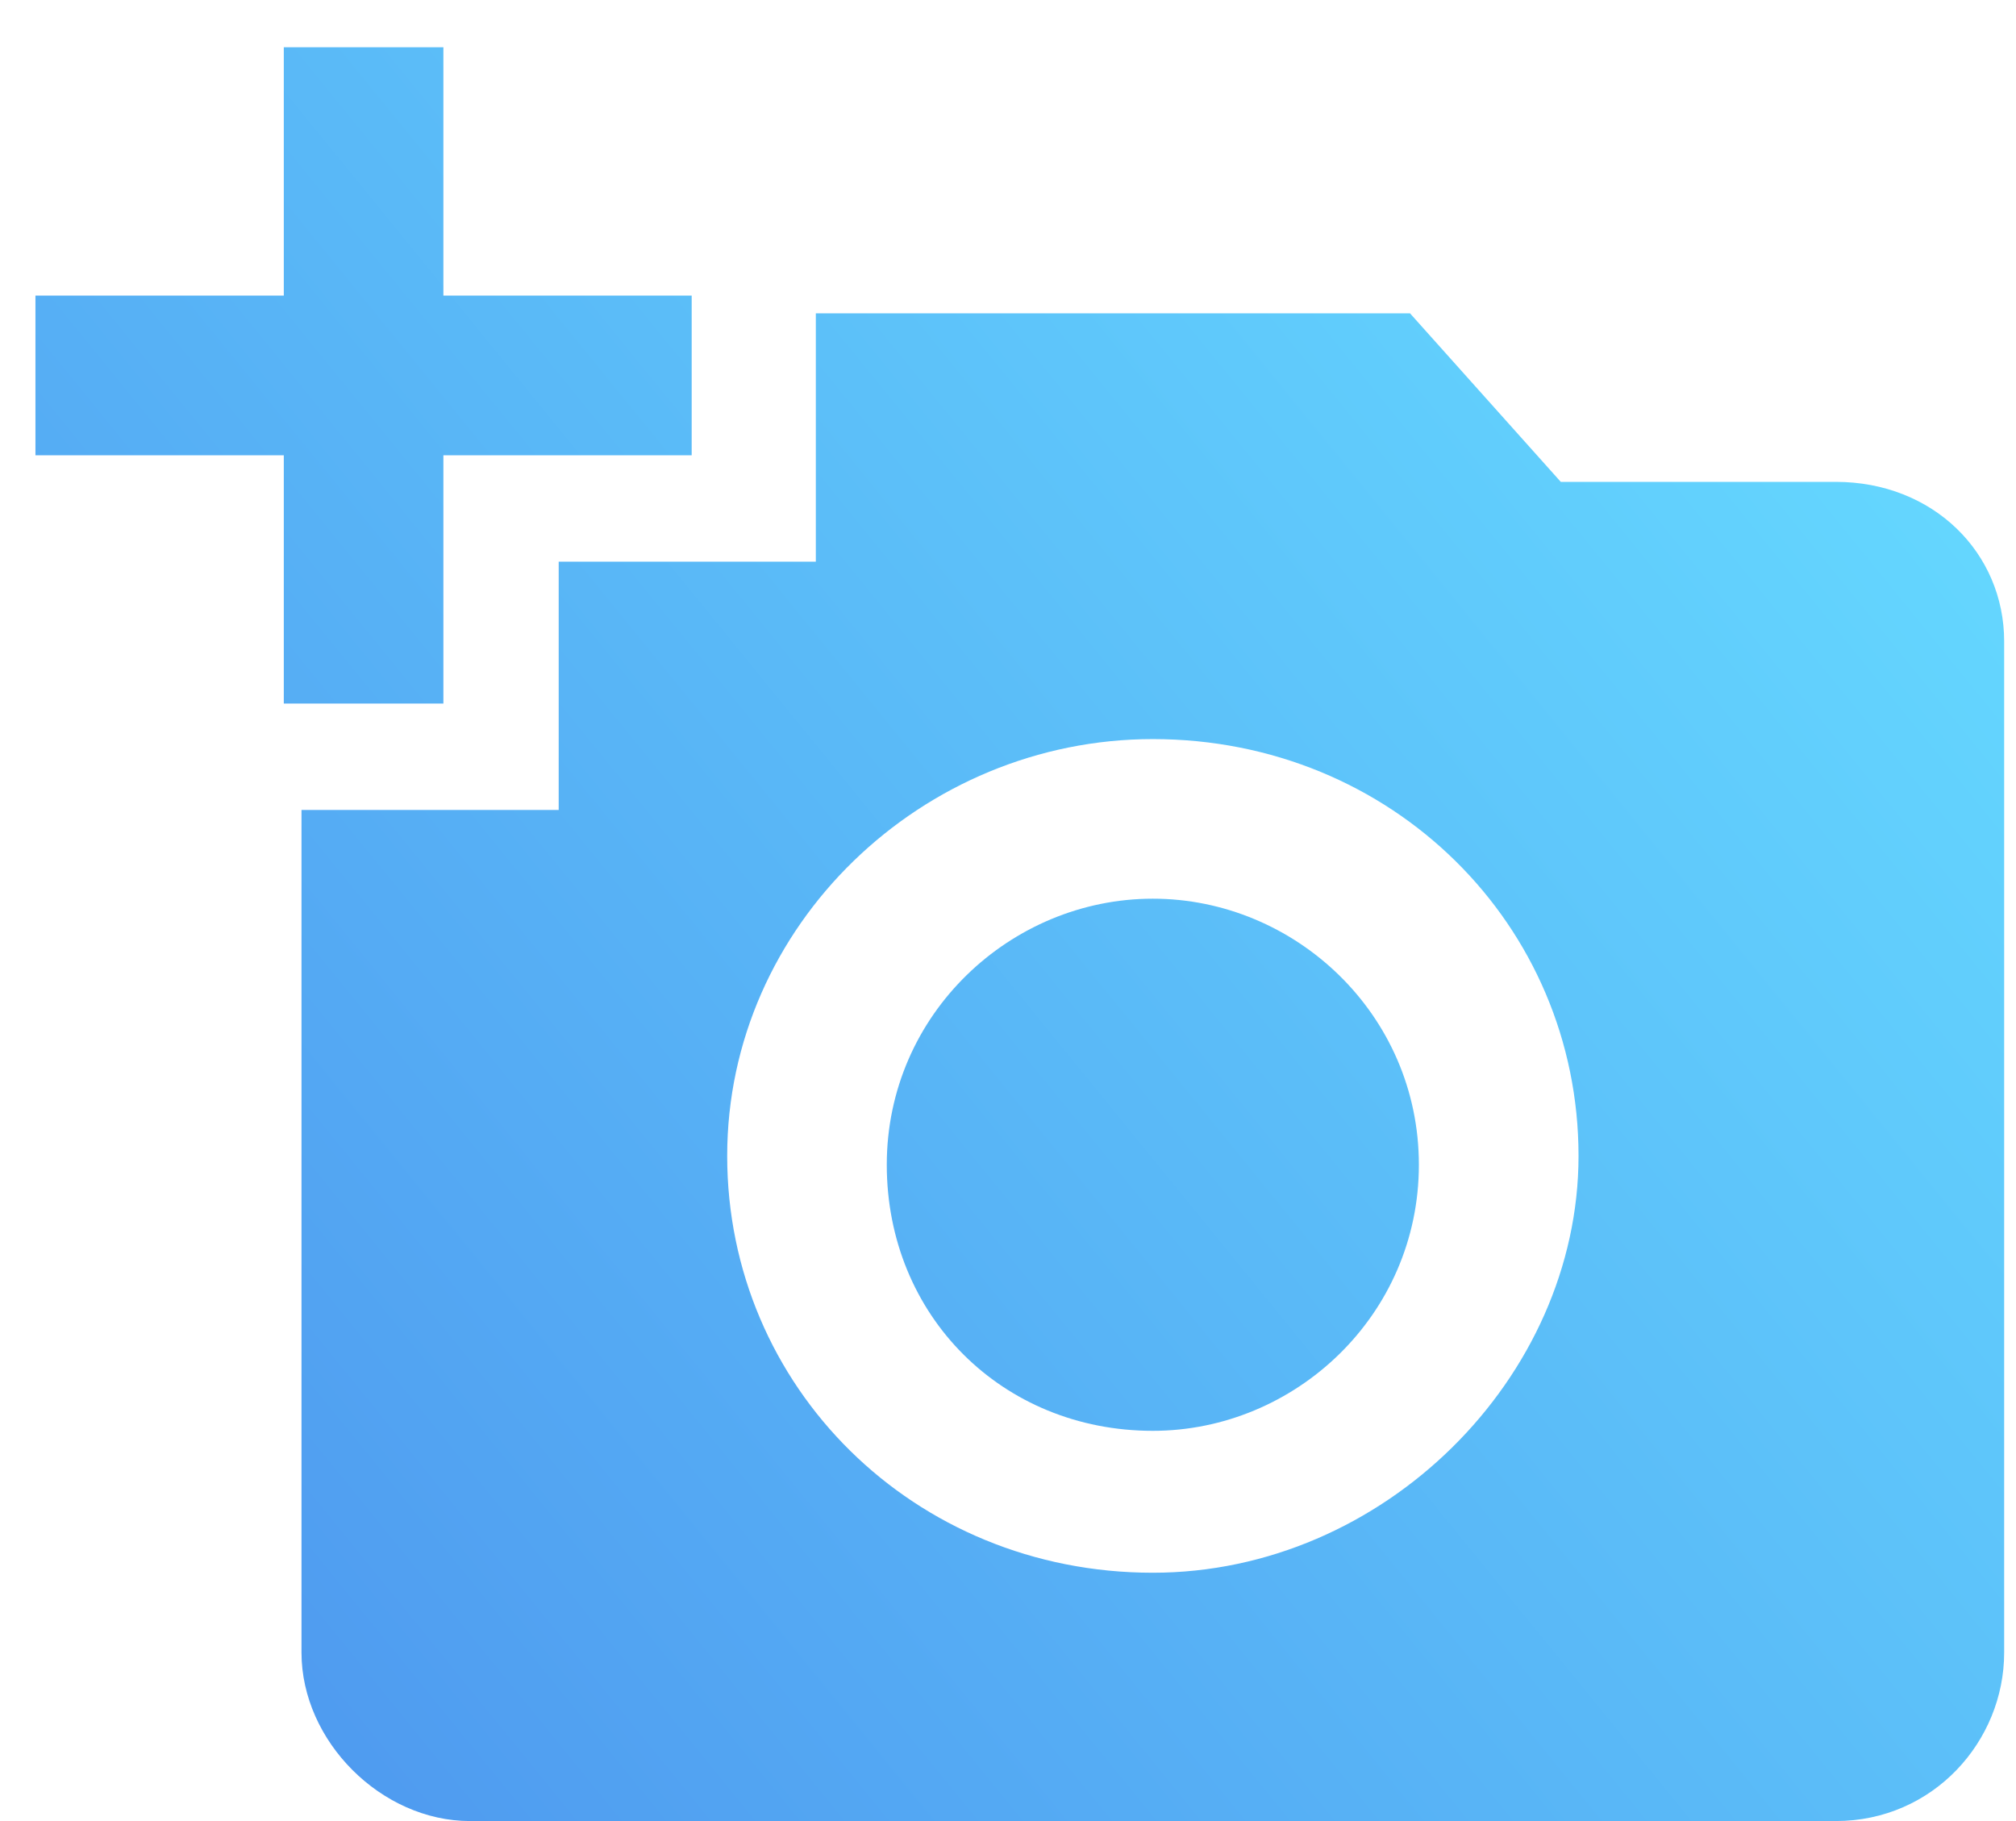 <svg width="31" height="28" viewBox="0 0 31 28" fill="none" xmlns="http://www.w3.org/2000/svg">
<path fill-rule="evenodd" clip-rule="evenodd" d="M6.818 4.545V0.727H4.364V4.545H0.545V7H4.364V10.818H6.818V7H10.636V4.545H6.818ZM28.227 7.409H24L21.682 4.818H12.545V8.636H8.591V12.454H4.636V25.409C4.636 26.773 5.864 28 7.227 28H28.227C29.727 28 30.818 26.773 30.818 25.409V9.863C30.818 8.5 29.727 7.409 28.227 7.409ZM17.727 24.182C14.045 24.182 11.182 21.318 11.182 17.773C11.182 14.227 14.182 11.364 17.727 11.364C21.409 11.364 24.273 14.227 24.273 17.773C24.273 21.182 21.273 24.182 17.727 24.182ZM13.636 17.909C13.636 15.591 15.545 13.818 17.727 13.818C19.909 13.818 21.818 15.591 21.818 17.909C21.818 20.227 19.909 22 17.727 22C15.409 22 13.636 20.227 13.636 17.909Z" fill="url(#paint0_linear)"/>
<defs>
<linearGradient id="paint0_linear" x1="30.545" y1="6.182" x2="3.727" y2="28" gradientUnits="userSpaceOnUse">
<stop stop-color="#65D9FF"/>
<stop offset="1" stop-color="#4E98EF"/>
</linearGradient>
</defs>
</svg>
